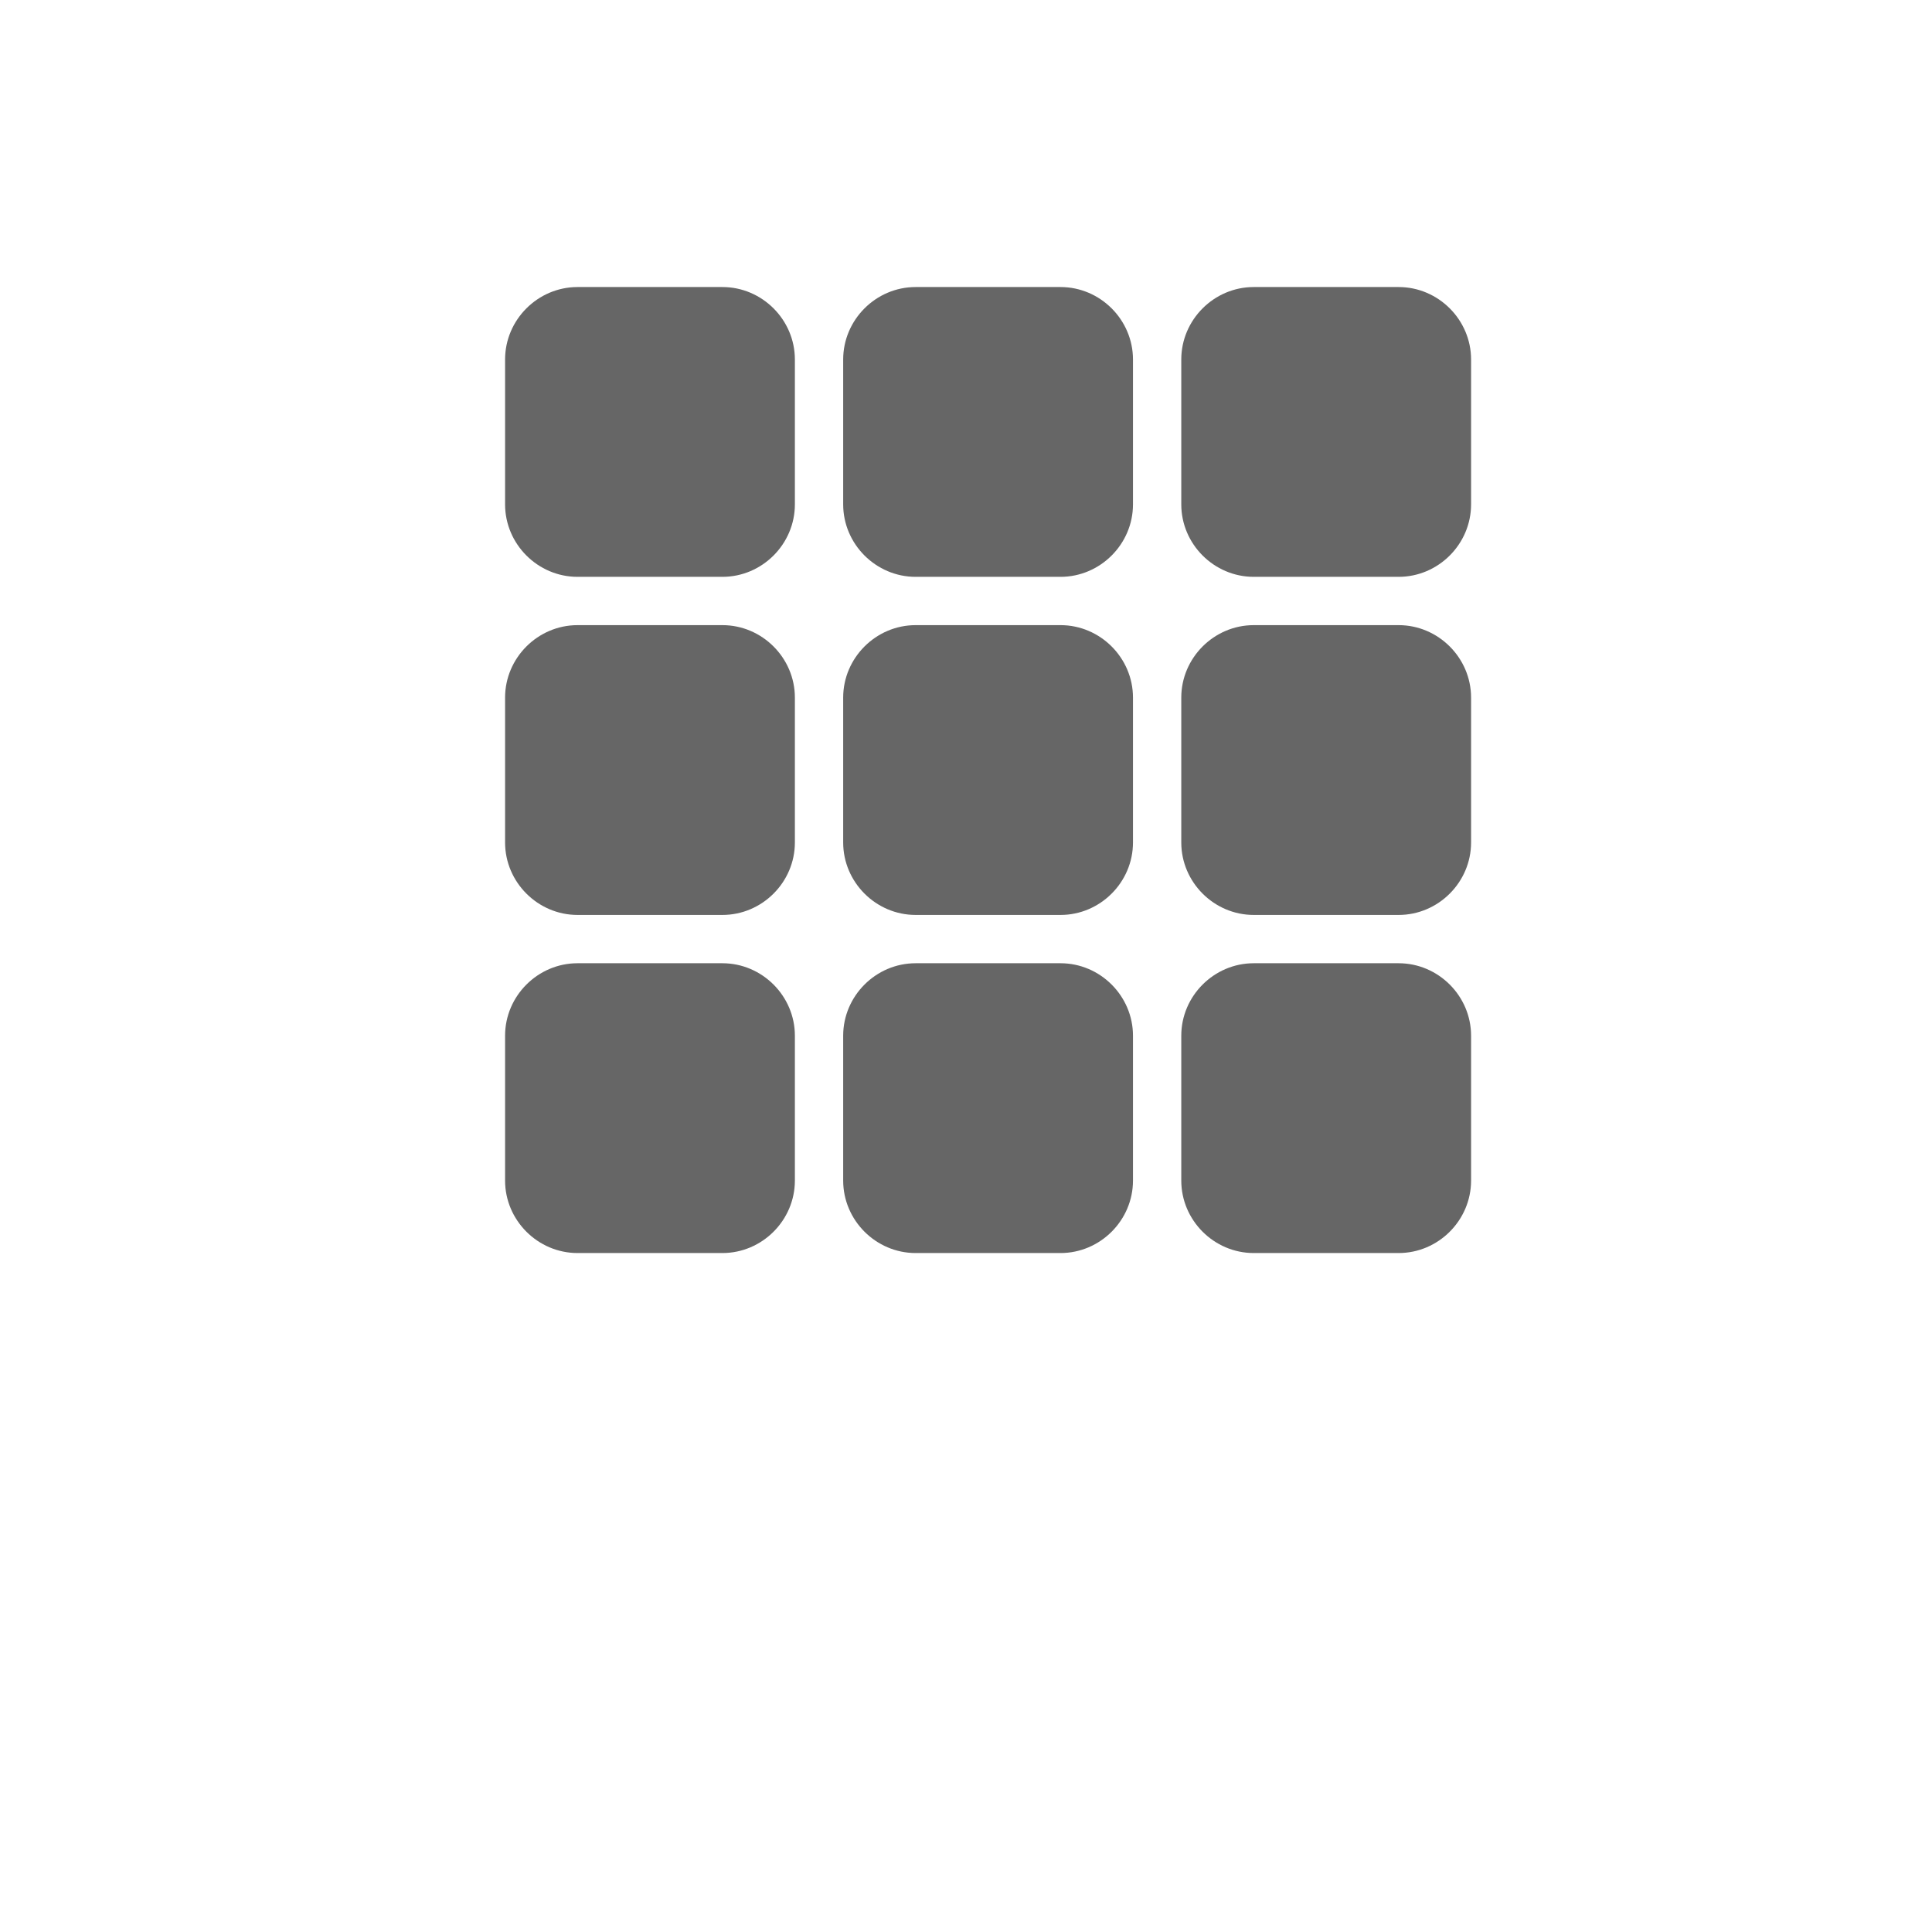 <svg width="700" height="700" xmlns="http://www.w3.org/2000/svg" version="1.1">

 <g>
  <title>Layer 1</title>
  <path fill="#666666" id="svg_1" d="m209.25,104c-14.391,0 -26.25,11.859 -26.25,26.25l0,52.5c0,14.391 11.859,26.25 26.25,26.25l52.5,0c14.391,0 26.25,-11.859 26.25,-26.25l0,-52.5c0,-14.391 -11.859,-26.25 -26.25,-26.25l-52.5,0zm122.5,0c-14.391,0 -26.25,11.859 -26.25,26.25l0,52.5c0,14.391 11.859,26.25 26.25,26.25l52.5,0c14.391,0 26.25,-11.859 26.25,-26.25l0,-52.5c0,-14.391 -11.859,-26.25 -26.25,-26.25l-52.5,0zm122.5,0c-14.391,0 -26.25,11.859 -26.25,26.25l0,52.5c0,14.391 11.859,26.25 26.25,26.25l52.5,0c14.391,0 26.25,-11.859 26.25,-26.25l0,-52.5c0,-14.391 -11.859,-26.25 -26.25,-26.25l-52.5,0zm-245,122.5c-14.391,0 -26.25,11.859 -26.25,26.25l0,52.5c0,14.391 11.859,26.25 26.25,26.25l52.5,0c14.391,0 26.25,-11.859 26.25,-26.25l0,-52.5c0,-14.391 -11.859,-26.25 -26.25,-26.25l-52.5,0zm122.5,0c-14.391,0 -26.25,11.859 -26.25,26.25l0,52.5c0,14.391 11.859,26.25 26.25,26.25l52.5,0c14.391,0 26.25,-11.859 26.25,-26.25l0,-52.5c0,-14.391 -11.859,-26.25 -26.25,-26.25l-52.5,0zm122.5,0c-14.391,0 -26.25,11.859 -26.25,26.25l0,52.5c0,14.391 11.859,26.25 26.25,26.25l52.5,0c14.391,0 26.25,-11.859 26.25,-26.25l0,-52.5c0,-14.391 -11.859,-26.25 -26.25,-26.25l-52.5,0zm-245,122.5c-14.391,0 -26.25,11.859 -26.25,26.25l0,52.5c0,14.391 11.859,26.25 26.25,26.25l52.5,0c14.391,0 26.25,-11.859 26.25,-26.25l0,-52.5c0,-14.391 -11.859,-26.25 -26.25,-26.25l-52.5,0zm122.5,0c-14.391,0 -26.25,11.859 -26.25,26.25l0,52.5c0,14.391 11.859,26.25 26.25,26.25l52.5,0c14.391,0 26.25,-11.859 26.25,-26.25l0,-52.5c0,-14.391 -11.859,-26.25 -26.25,-26.25l-52.5,0zm122.5,0c-14.391,0 -26.25,11.859 -26.25,26.25l0,52.5c0,14.391 11.859,26.25 26.25,26.25l52.5,0c14.391,0 26.25,-11.859 26.25,-26.25l0,-52.5c0,-14.391 -11.859,-26.25 -26.25,-26.25l-52.5,0z"/>
 </g>
</svg>